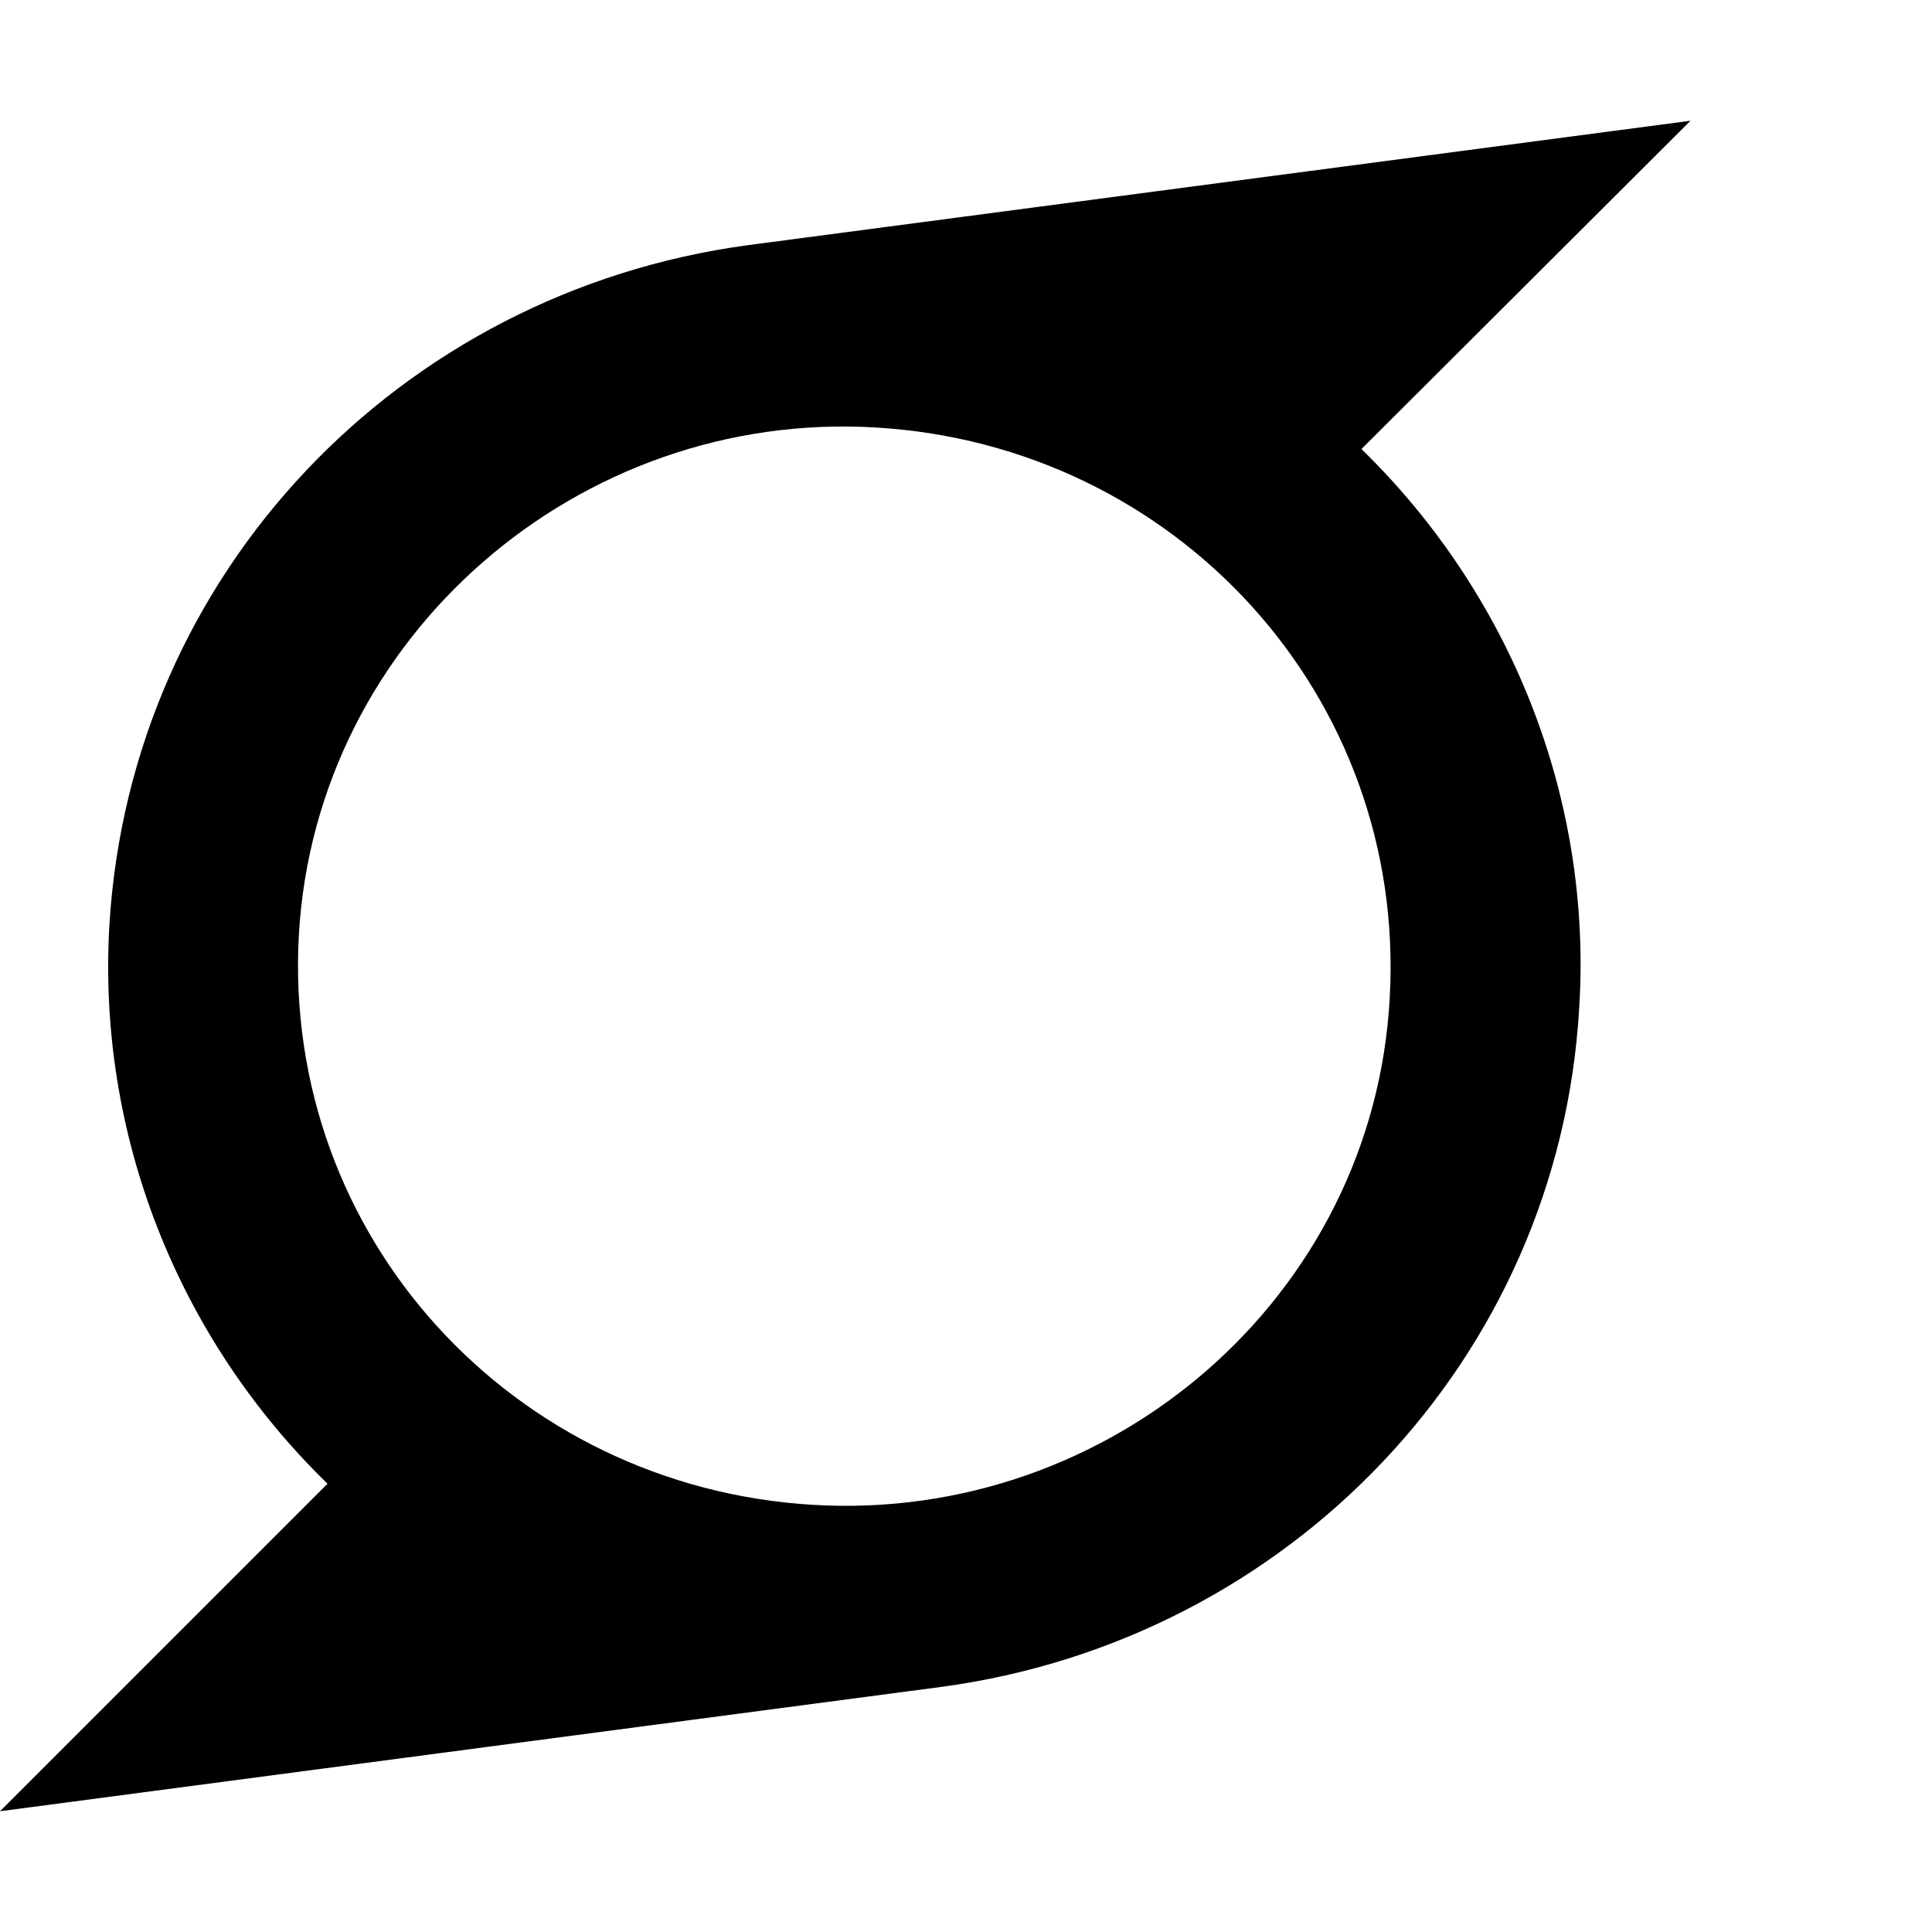 <svg xmlns="http://www.w3.org/2000/svg" version="1.1" viewBox="0 0 512 512" fill="currentColor"><path fill="currentColor" d="M448 32c-83.3 11-166.8 22-250 33c-92 12.5-163.3 86.7-169 180c-3.3 55.5 18 109.5 57.8 148.2L0 480c83.3-11 166.5-22 249.8-33c91.8-12.5 163.3-86.8 168.7-179.8c3.5-55.5-18-109.5-57.7-148.2zm-79.7 232.3c-4.2 79.5-74 139.2-152.8 134.5c-79.5-4.7-140.7-71-136.3-151c4.5-79.2 74.3-139.3 153-134.5c79.3 4.7 140.5 71 136.1 151"/></svg>